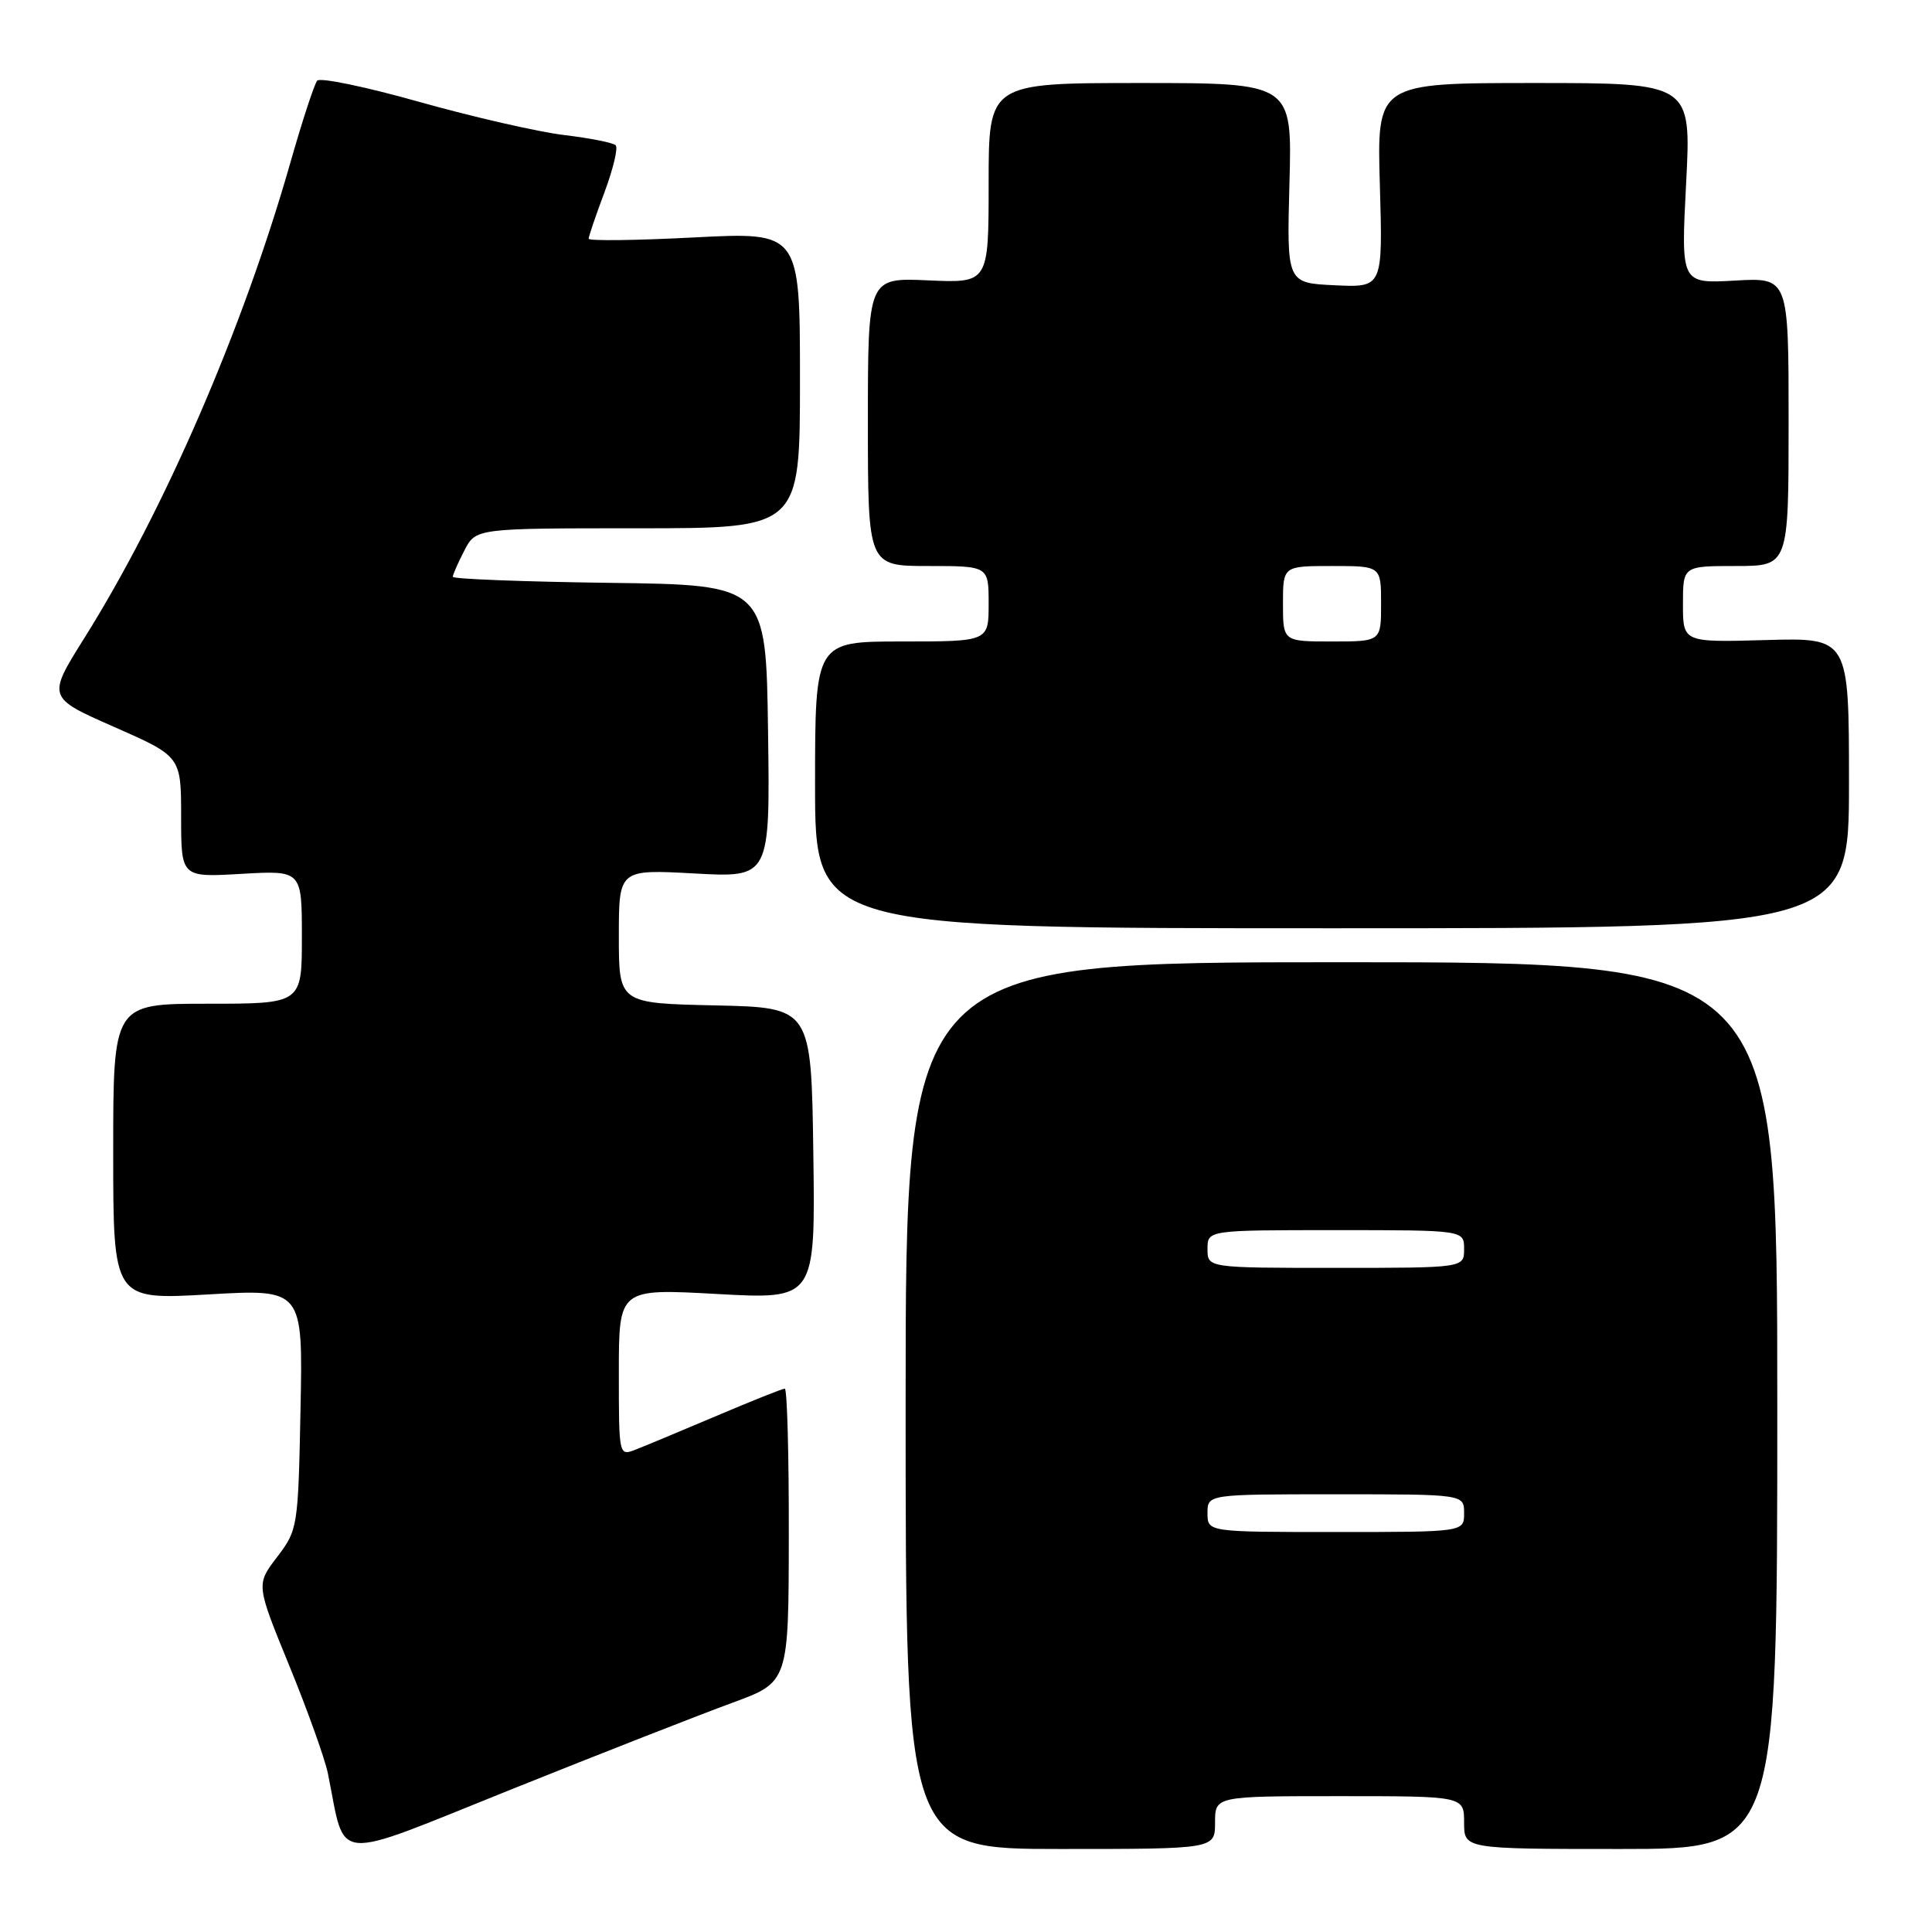 <?xml version="1.0" encoding="UTF-8" standalone="no"?>
<!DOCTYPE svg PUBLIC "-//W3C//DTD SVG 1.1//EN" "http://www.w3.org/Graphics/SVG/1.1/DTD/svg11.dtd" >
<svg xmlns="http://www.w3.org/2000/svg" xmlns:xlink="http://www.w3.org/1999/xlink" version="1.1" viewBox="0 0 256 256">
 <g >
 <path fill="currentColor"
d=" M 97.00 225.64 C 104.50 222.90 104.50 222.90 104.52 203.45 C 104.54 192.75 104.30 184.00 103.99 184.00 C 103.69 184.00 99.63 185.62 94.97 187.60 C 90.31 189.57 85.49 191.59 84.25 192.07 C 82.00 192.95 82.00 192.95 82.00 181.85 C 82.00 170.74 82.00 170.74 95.02 171.46 C 108.04 172.18 108.04 172.18 107.77 152.84 C 107.50 133.50 107.50 133.50 94.75 133.22 C 82.00 132.94 82.00 132.94 82.00 124.06 C 82.00 115.19 82.00 115.19 92.02 115.74 C 102.04 116.29 102.04 116.29 101.77 96.90 C 101.50 77.50 101.50 77.50 80.75 77.23 C 69.34 77.08 60.00 76.72 60.00 76.43 C 60.00 76.14 60.69 74.57 61.53 72.95 C 63.05 70.00 63.05 70.00 84.53 70.00 C 106.00 70.00 106.00 70.00 106.00 50.37 C 106.00 30.74 106.00 30.74 92.00 31.46 C 84.30 31.86 78.00 31.94 78.00 31.63 C 78.00 31.33 78.94 28.55 80.10 25.47 C 81.25 22.38 81.92 19.59 81.58 19.25 C 81.25 18.91 78.16 18.30 74.72 17.89 C 71.28 17.47 62.67 15.50 55.59 13.51 C 48.51 11.51 42.41 10.24 42.03 10.69 C 41.65 11.14 40.06 16.00 38.49 21.50 C 32.20 43.56 21.77 67.63 11.23 84.46 C 6.24 92.41 6.24 92.41 15.12 96.32 C 24.00 100.23 24.00 100.23 24.00 108.24 C 24.00 116.26 24.00 116.26 32.00 115.79 C 40.00 115.33 40.00 115.33 40.00 124.17 C 40.00 133.00 40.00 133.00 27.50 133.00 C 15.00 133.00 15.00 133.00 15.00 152.62 C 15.00 172.24 15.00 172.24 27.57 171.52 C 40.14 170.79 40.14 170.79 39.82 186.73 C 39.51 202.40 39.45 202.72 36.72 206.31 C 33.93 209.96 33.93 209.96 38.34 220.73 C 40.76 226.65 43.06 233.07 43.45 235.00 C 45.89 247.01 43.57 246.81 67.76 237.10 C 79.72 232.30 92.88 227.15 97.00 225.64 Z  M 161.00 241.50 C 161.00 238.00 161.00 238.00 177.50 238.00 C 194.00 238.00 194.00 238.00 194.00 241.50 C 194.00 245.00 194.00 245.00 214.75 245.00 C 235.50 245.00 235.50 245.00 235.50 186.25 C 235.50 127.50 235.50 127.50 177.75 127.50 C 120.00 127.50 120.00 127.50 120.00 186.25 C 120.00 245.00 120.00 245.00 140.50 245.00 C 161.00 245.00 161.00 245.00 161.00 241.50 Z  M 245.00 103.75 C 245.00 84.50 245.00 84.50 234.00 84.81 C 223.00 85.12 223.00 85.12 223.00 80.06 C 223.00 75.00 223.00 75.00 230.00 75.00 C 237.00 75.00 237.00 75.00 237.00 55.89 C 237.00 36.77 237.00 36.77 229.87 37.18 C 222.73 37.58 222.73 37.58 223.42 24.29 C 224.11 11.00 224.11 11.00 203.28 11.00 C 182.44 11.00 182.44 11.00 182.84 24.55 C 183.23 38.10 183.23 38.10 176.87 37.80 C 170.50 37.50 170.50 37.50 170.86 24.25 C 171.22 11.00 171.22 11.00 151.11 11.00 C 131.00 11.00 131.00 11.00 131.00 24.26 C 131.00 37.51 131.00 37.51 123.00 37.15 C 115.00 36.79 115.00 36.79 115.00 55.89 C 115.00 75.00 115.00 75.00 123.00 75.00 C 131.00 75.00 131.00 75.00 131.00 80.00 C 131.00 85.00 131.00 85.00 119.50 85.00 C 108.00 85.00 108.00 85.00 108.00 104.00 C 108.00 123.00 108.00 123.00 176.50 123.00 C 245.00 123.00 245.00 123.00 245.00 103.75 Z  M 160.00 200.50 C 160.00 198.00 160.00 198.00 177.00 198.00 C 194.00 198.00 194.00 198.00 194.00 200.50 C 194.00 203.00 194.00 203.00 177.00 203.00 C 160.00 203.00 160.00 203.00 160.00 200.50 Z  M 160.00 165.50 C 160.00 163.00 160.00 163.00 177.00 163.00 C 194.00 163.00 194.00 163.00 194.00 165.50 C 194.00 168.00 194.00 168.00 177.00 168.00 C 160.00 168.00 160.00 168.00 160.00 165.50 Z  M 170.00 80.00 C 170.00 75.00 170.00 75.00 176.50 75.00 C 183.00 75.00 183.00 75.00 183.00 80.00 C 183.00 85.00 183.00 85.00 176.50 85.00 C 170.00 85.00 170.00 85.00 170.00 80.00 Z "/>
</g>
</svg>